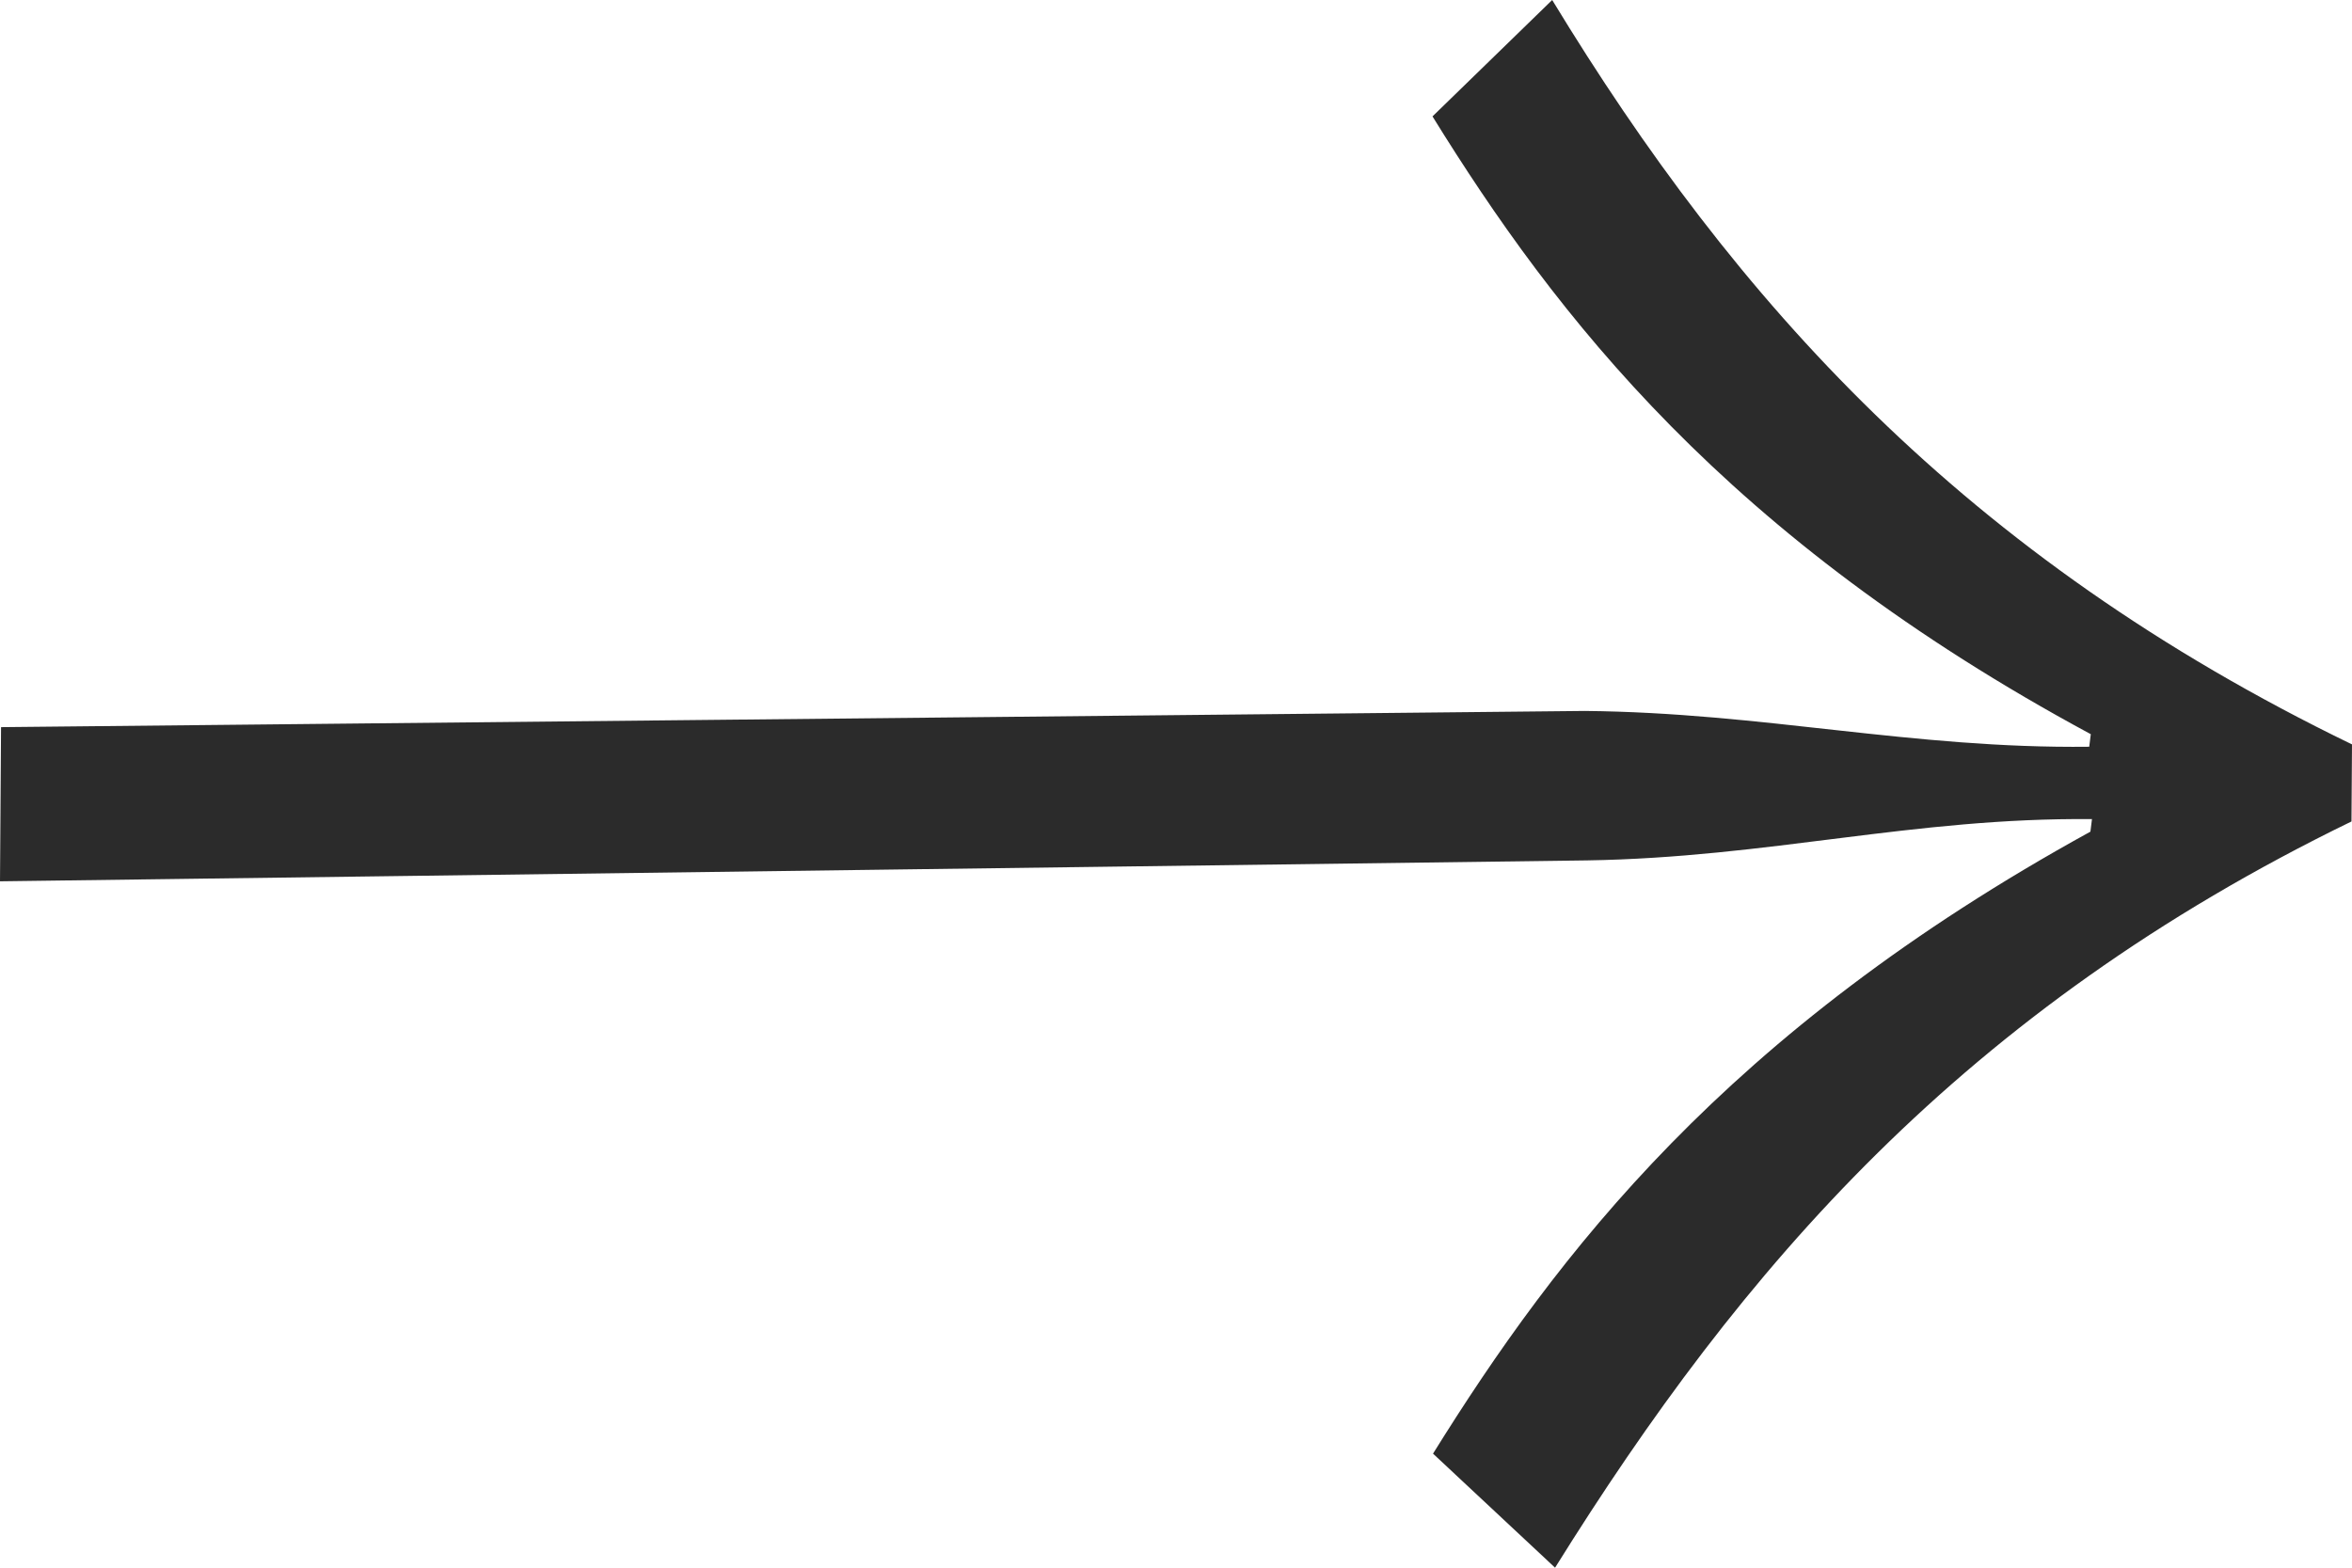 <svg width="18" height="12" viewBox="0 0 18 12" fill="none" xmlns="http://www.w3.org/2000/svg">
<path d="M0.008 5.566L12.128 5.442C13.496 5.455 14.627 5.732 15.989 5.716L16.001 5.62C13.21 4.115 11.905 2.414 10.963 0.891L11.879 0C13.279 2.303 15.028 4.258 18 5.698L17.996 6.288C15.022 7.734 13.33 9.706 11.901 12L10.967 11.127C11.912 9.609 13.205 7.901 15.998 6.366L16.01 6.27C14.642 6.257 13.537 6.564 12.145 6.586L0 6.746L0.008 5.566Z" fill="#2B2B2B"/>
</svg>
